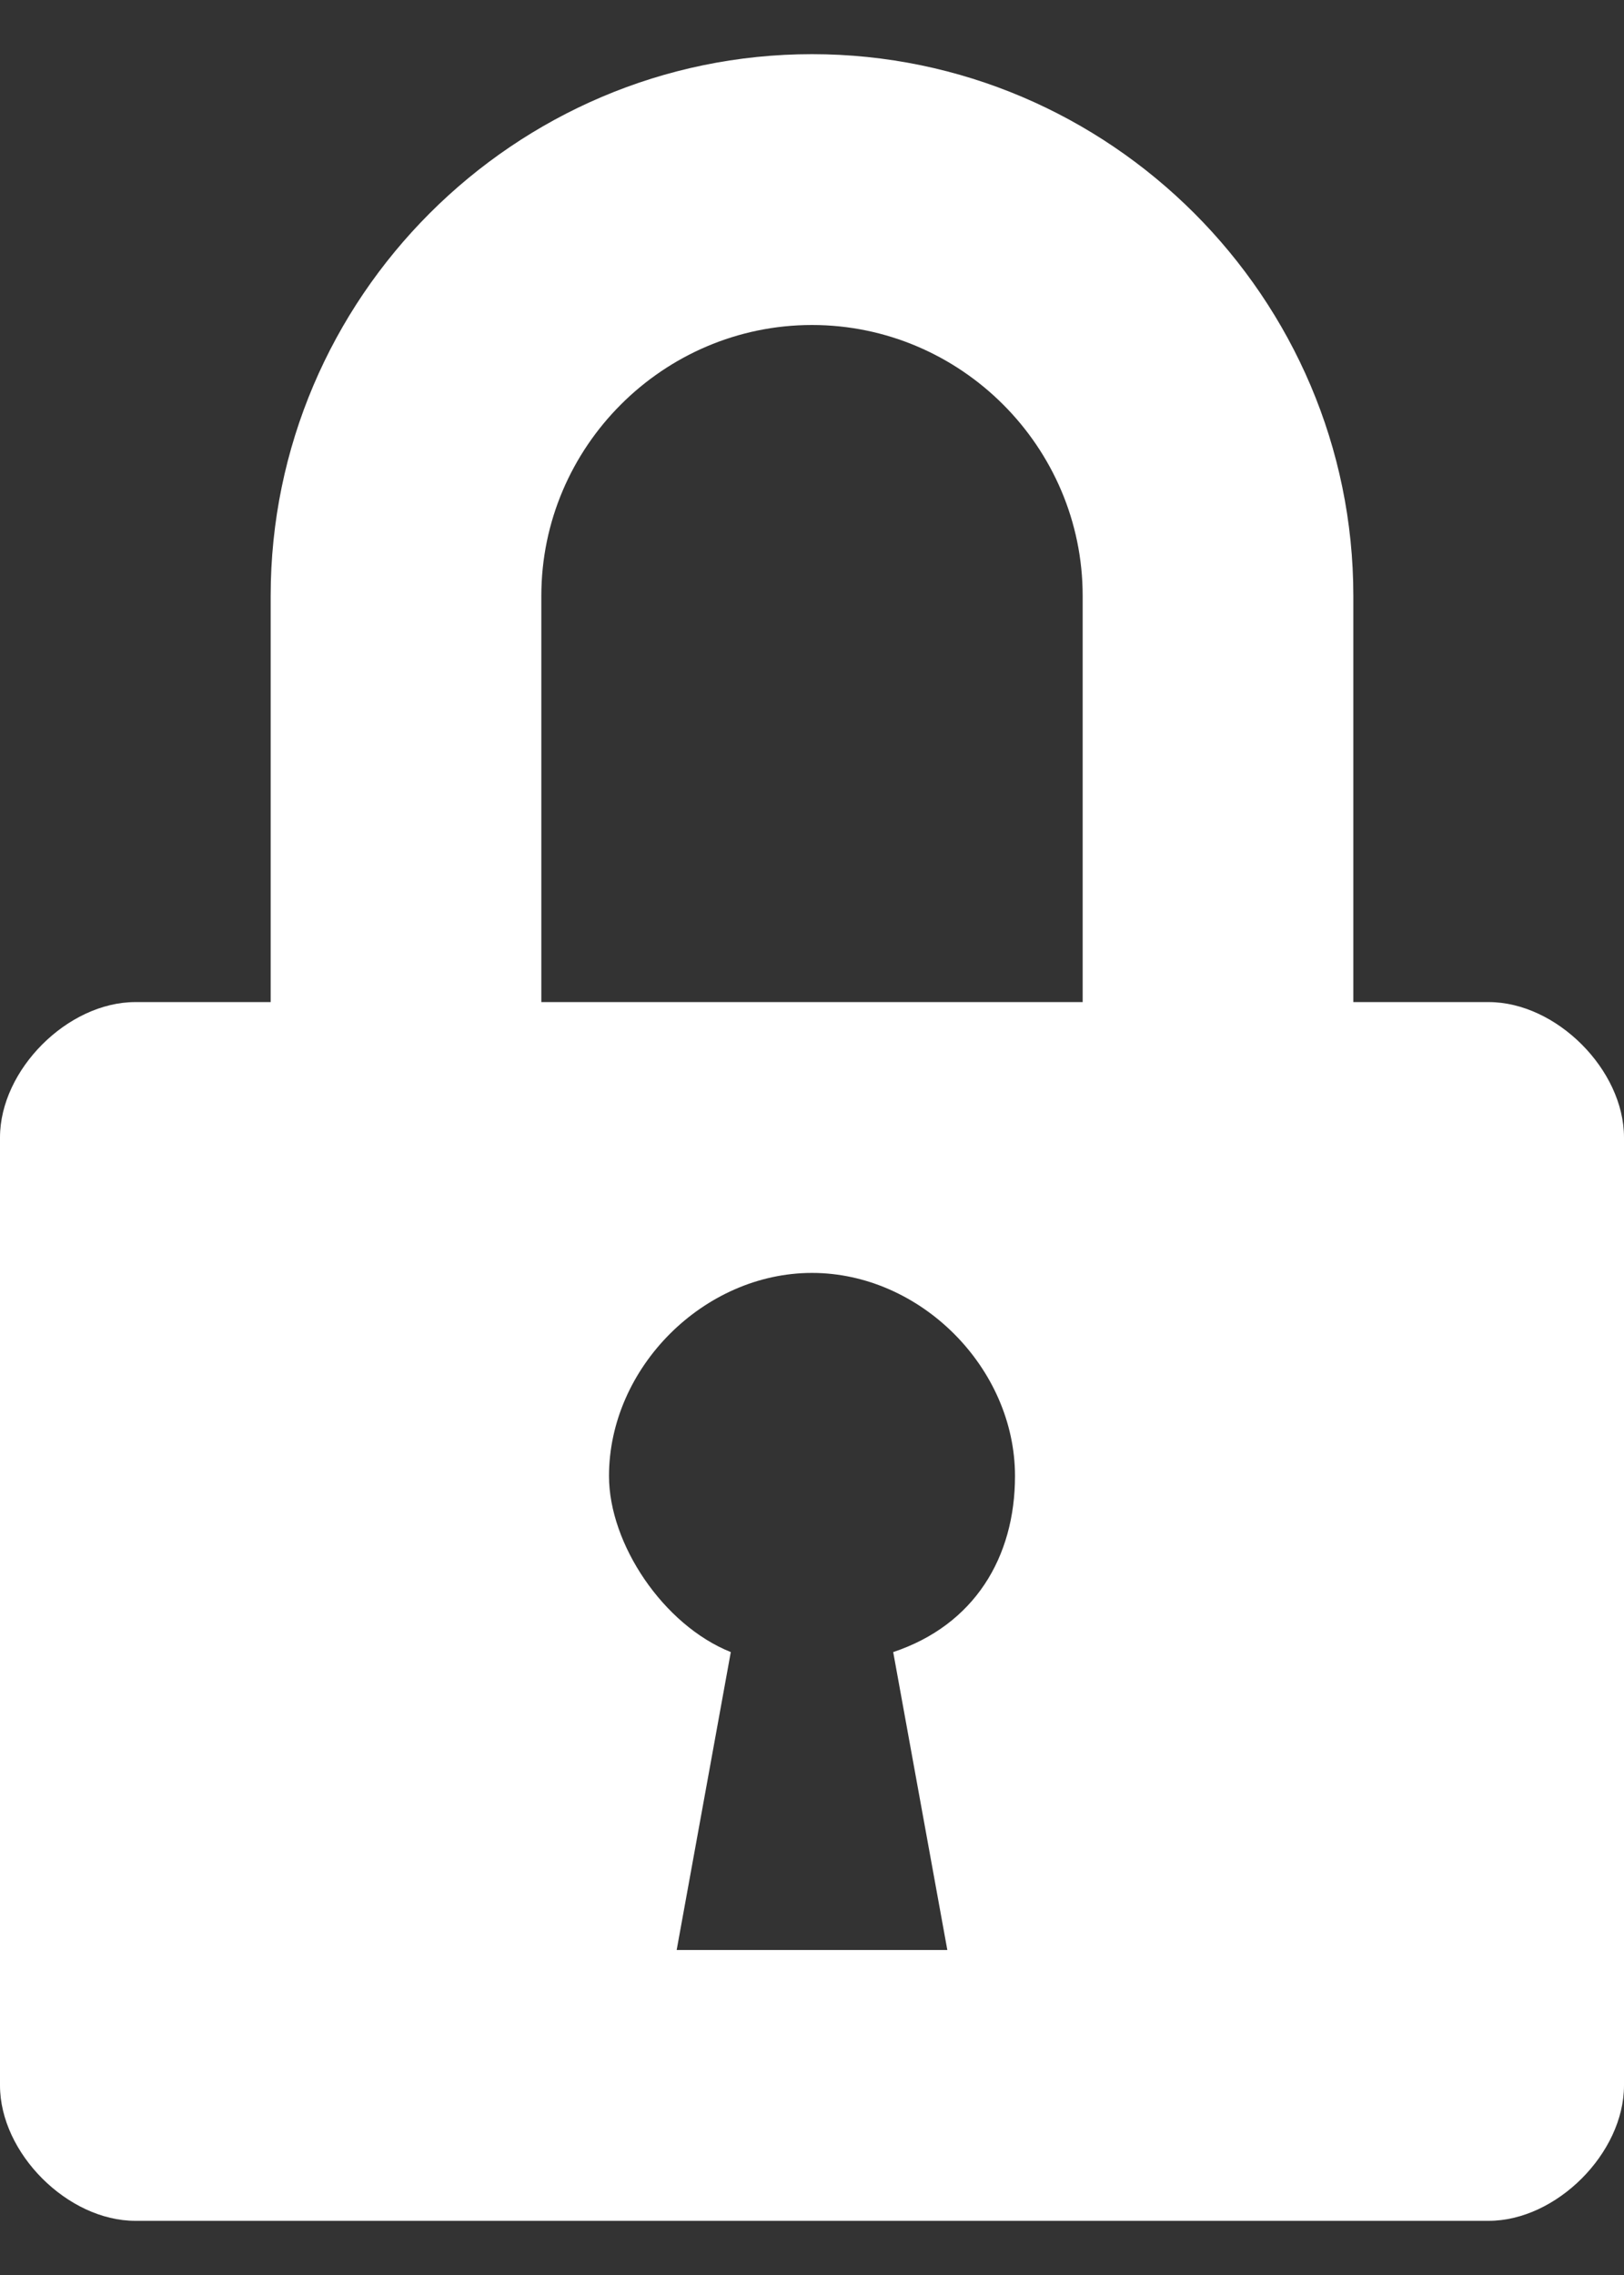 <svg width="15" height="21" viewBox="0 0 15 21" fill="none" xmlns="http://www.w3.org/2000/svg">
<rect x="0" y="0" width="15" height="21" fill="#333333" stroke="none"/>
<path d="M13.75 9.25H12.5V5.5C12.5 2.75 10.25 0.5 7.5 0.5C4.75 0.5 2.5 2.75 2.5 5.5V9.25H1.25C0.625 9.25 0 9.875 0 10.5V19.25C0 19.875 0.625 20.5 1.25 20.5H13.75C14.375 20.5 15 19.875 15 19.25V10.5C15 9.875 14.375 9.25 13.75 9.25ZM8.75 18H6.25L6.75 15.25C6.125 15 5.625 14.25 5.625 13.625C5.625 12.625 6.5 11.75 7.5 11.75C8.5 11.75 9.375 12.625 9.375 13.625C9.375 14.375 9 15 8.25 15.25L8.75 18ZM10 9.25H5V5.5C5 4.125 6.125 3 7.5 3C8.875 3 10 4.125 10 5.5V9.25Z" fill="white"/>
</svg>
